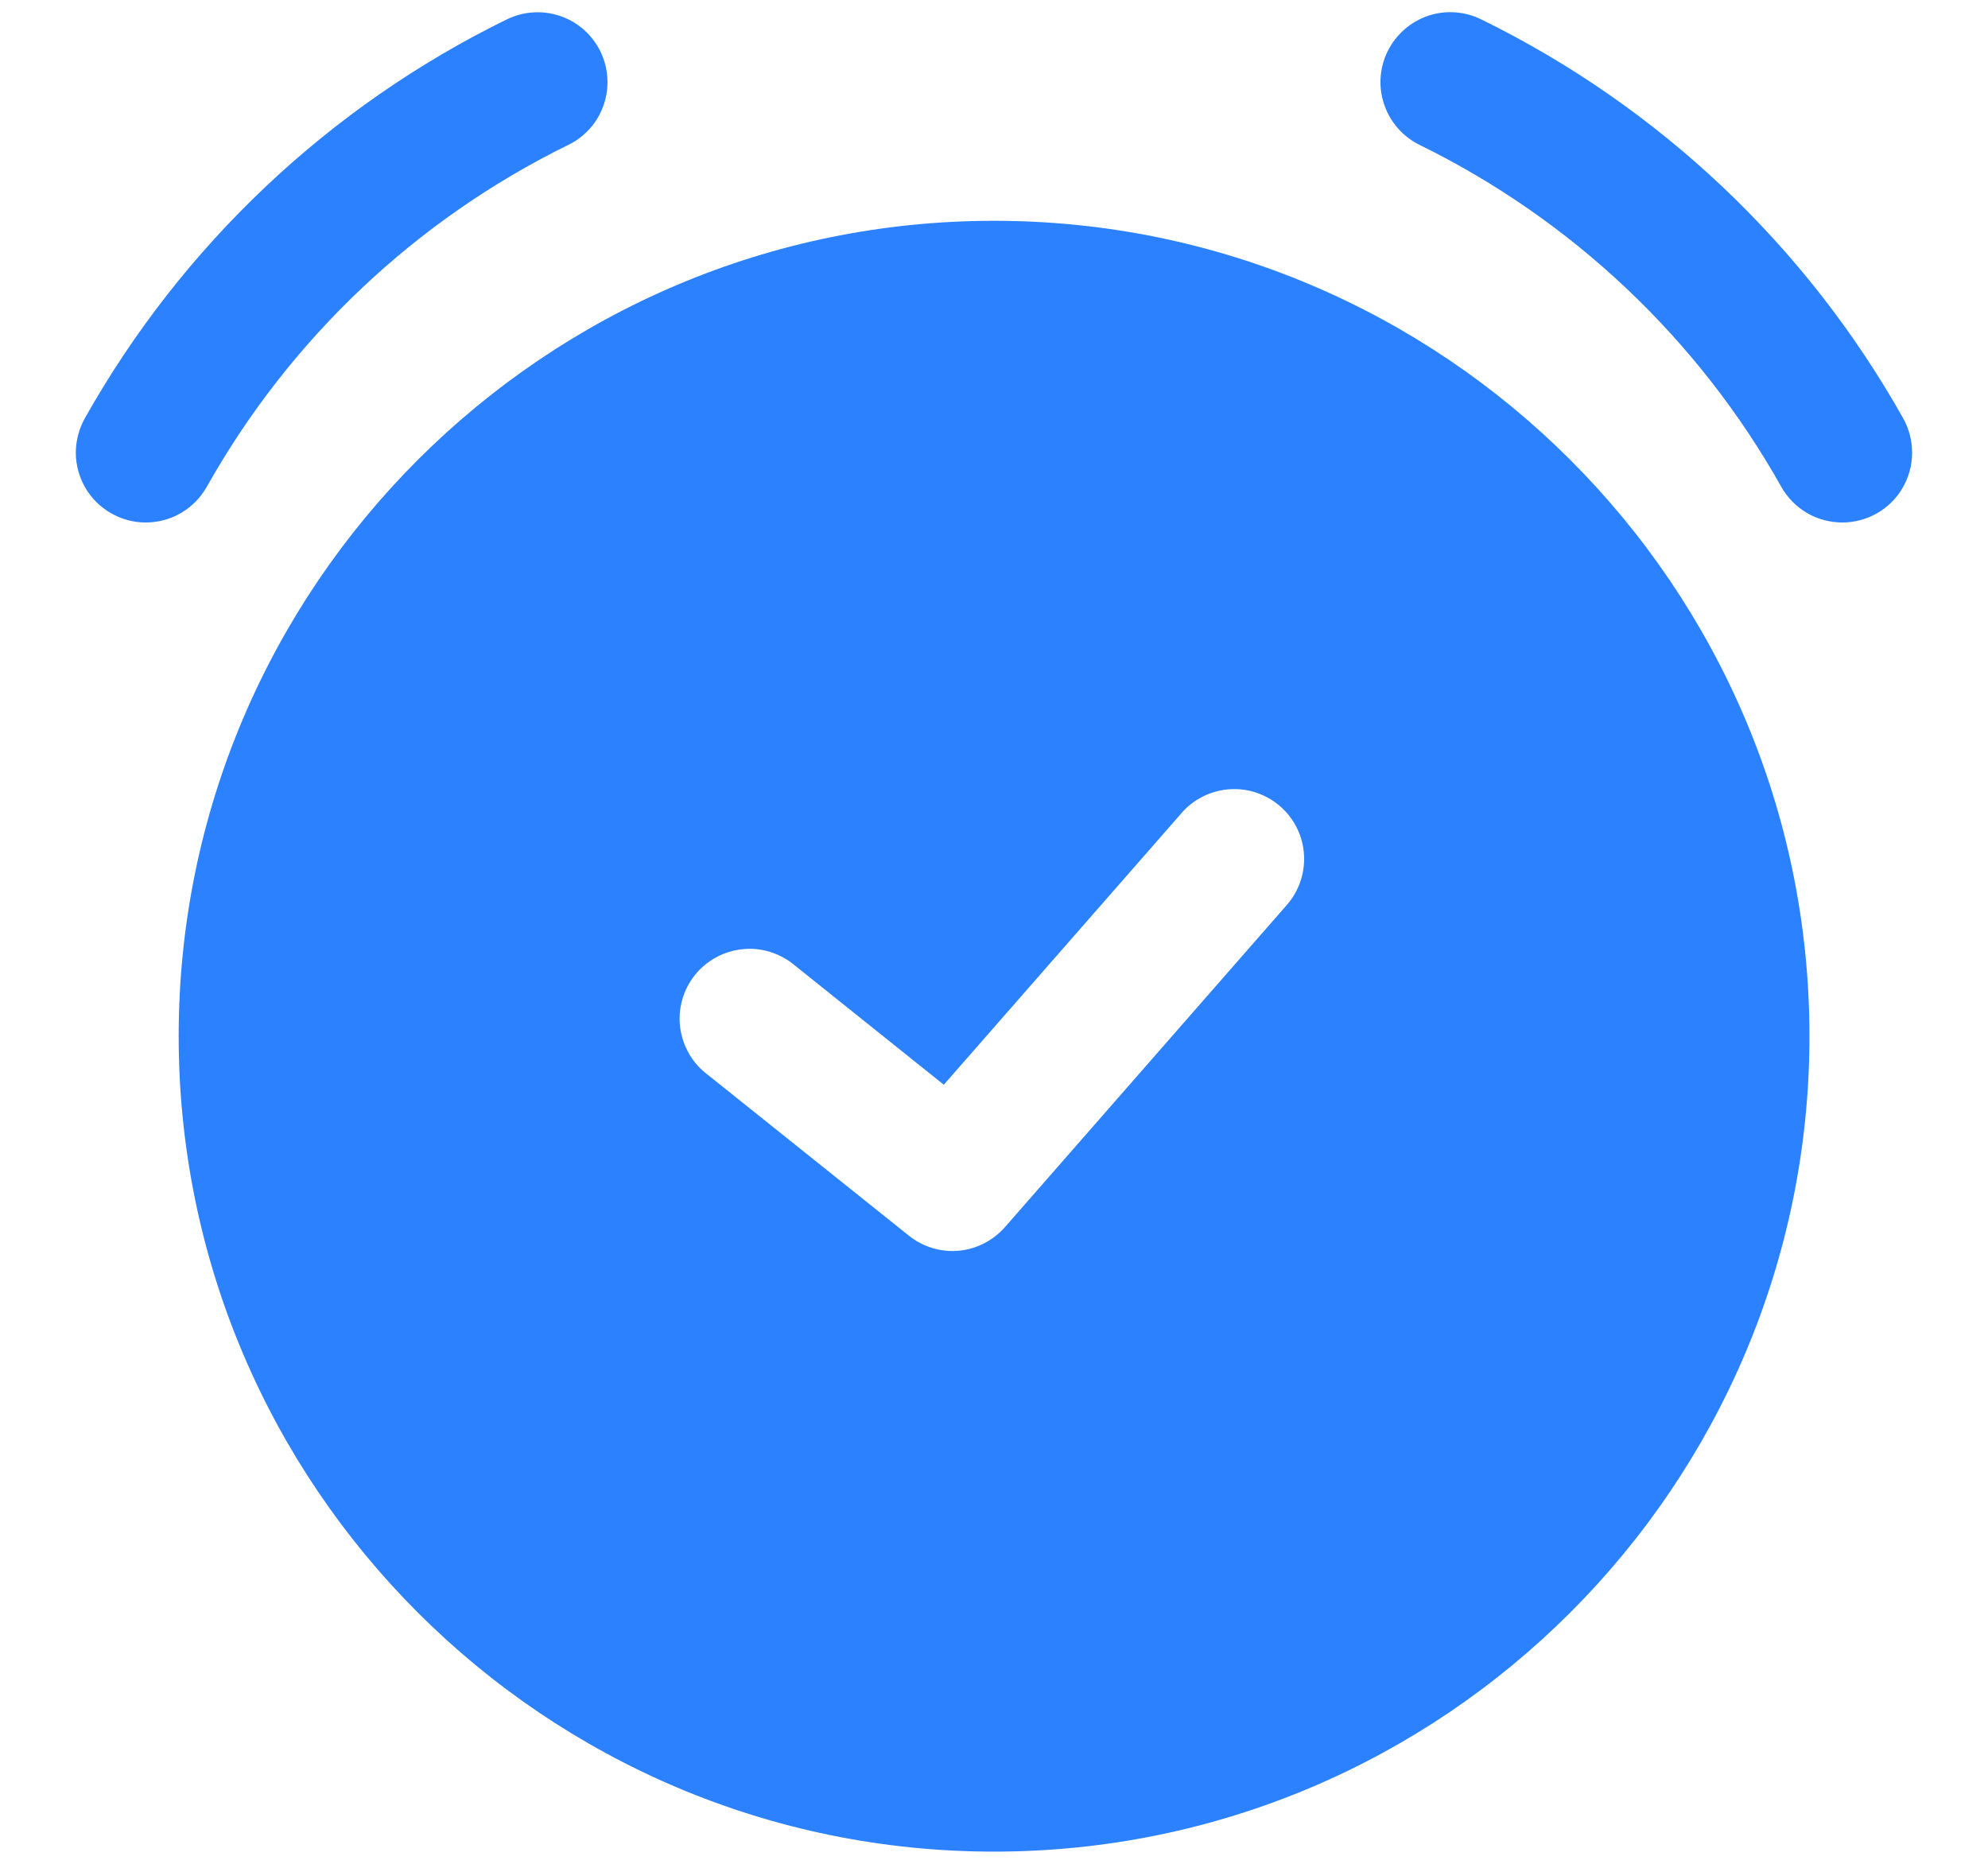 <svg width="16" height="15" viewBox="0 0 16 15" fill="none" xmlns="http://www.w3.org/2000/svg">
<path d="M14.828 4.205C14.728 4.205 14.63 4.179 14.544 4.129C14.457 4.078 14.386 4.006 14.337 3.919C13.668 2.728 12.652 1.768 11.425 1.166C11.291 1.1 11.189 0.984 11.141 0.843C11.092 0.702 11.102 0.547 11.168 0.413C11.234 0.279 11.35 0.177 11.491 0.128C11.632 0.08 11.787 0.09 11.921 0.156C13.352 0.857 14.536 1.977 15.317 3.366C15.365 3.452 15.39 3.548 15.389 3.647C15.389 3.745 15.362 3.841 15.313 3.926C15.264 4.011 15.193 4.081 15.108 4.13C15.022 4.179 14.926 4.205 14.828 4.205ZM1.172 4.205C1.074 4.205 0.978 4.179 0.893 4.13C0.807 4.081 0.737 4.011 0.687 3.926C0.638 3.841 0.611 3.745 0.61 3.647C0.61 3.549 0.635 3.452 0.683 3.366C1.464 1.977 2.648 0.857 4.079 0.156C4.145 0.124 4.217 0.104 4.291 0.1C4.365 0.095 4.439 0.105 4.509 0.129C4.579 0.153 4.643 0.19 4.699 0.239C4.754 0.288 4.799 0.347 4.832 0.413C4.864 0.48 4.884 0.552 4.888 0.626C4.893 0.699 4.883 0.773 4.859 0.843C4.835 0.913 4.798 0.978 4.749 1.033C4.7 1.088 4.641 1.134 4.574 1.166C3.347 1.768 2.332 2.728 1.663 3.92C1.614 4.006 1.542 4.079 1.456 4.129C1.37 4.179 1.272 4.205 1.172 4.205ZM8 1.777C4.382 1.777 1.438 4.721 1.438 8.339C1.438 11.958 4.382 14.902 8 14.902C11.618 14.902 14.563 11.958 14.563 8.339C14.563 4.721 11.618 1.777 8 1.777ZM10.357 7.283L8.089 9.875C7.993 9.984 7.86 10.053 7.715 10.066C7.571 10.079 7.427 10.035 7.314 9.944L5.694 8.648C5.634 8.603 5.583 8.546 5.546 8.481C5.508 8.415 5.484 8.343 5.474 8.269C5.465 8.194 5.47 8.118 5.491 8.046C5.511 7.973 5.546 7.906 5.593 7.847C5.64 7.788 5.698 7.74 5.765 7.704C5.831 7.668 5.904 7.646 5.979 7.639C6.053 7.631 6.129 7.639 6.201 7.662C6.273 7.685 6.339 7.721 6.397 7.77L7.596 8.73L9.51 6.543C9.558 6.487 9.617 6.442 9.684 6.409C9.75 6.376 9.822 6.357 9.896 6.352C9.969 6.347 10.043 6.356 10.113 6.38C10.184 6.404 10.248 6.441 10.304 6.49C10.538 6.694 10.561 7.049 10.357 7.283Z" fill="#2B81FF"/>
</svg>
